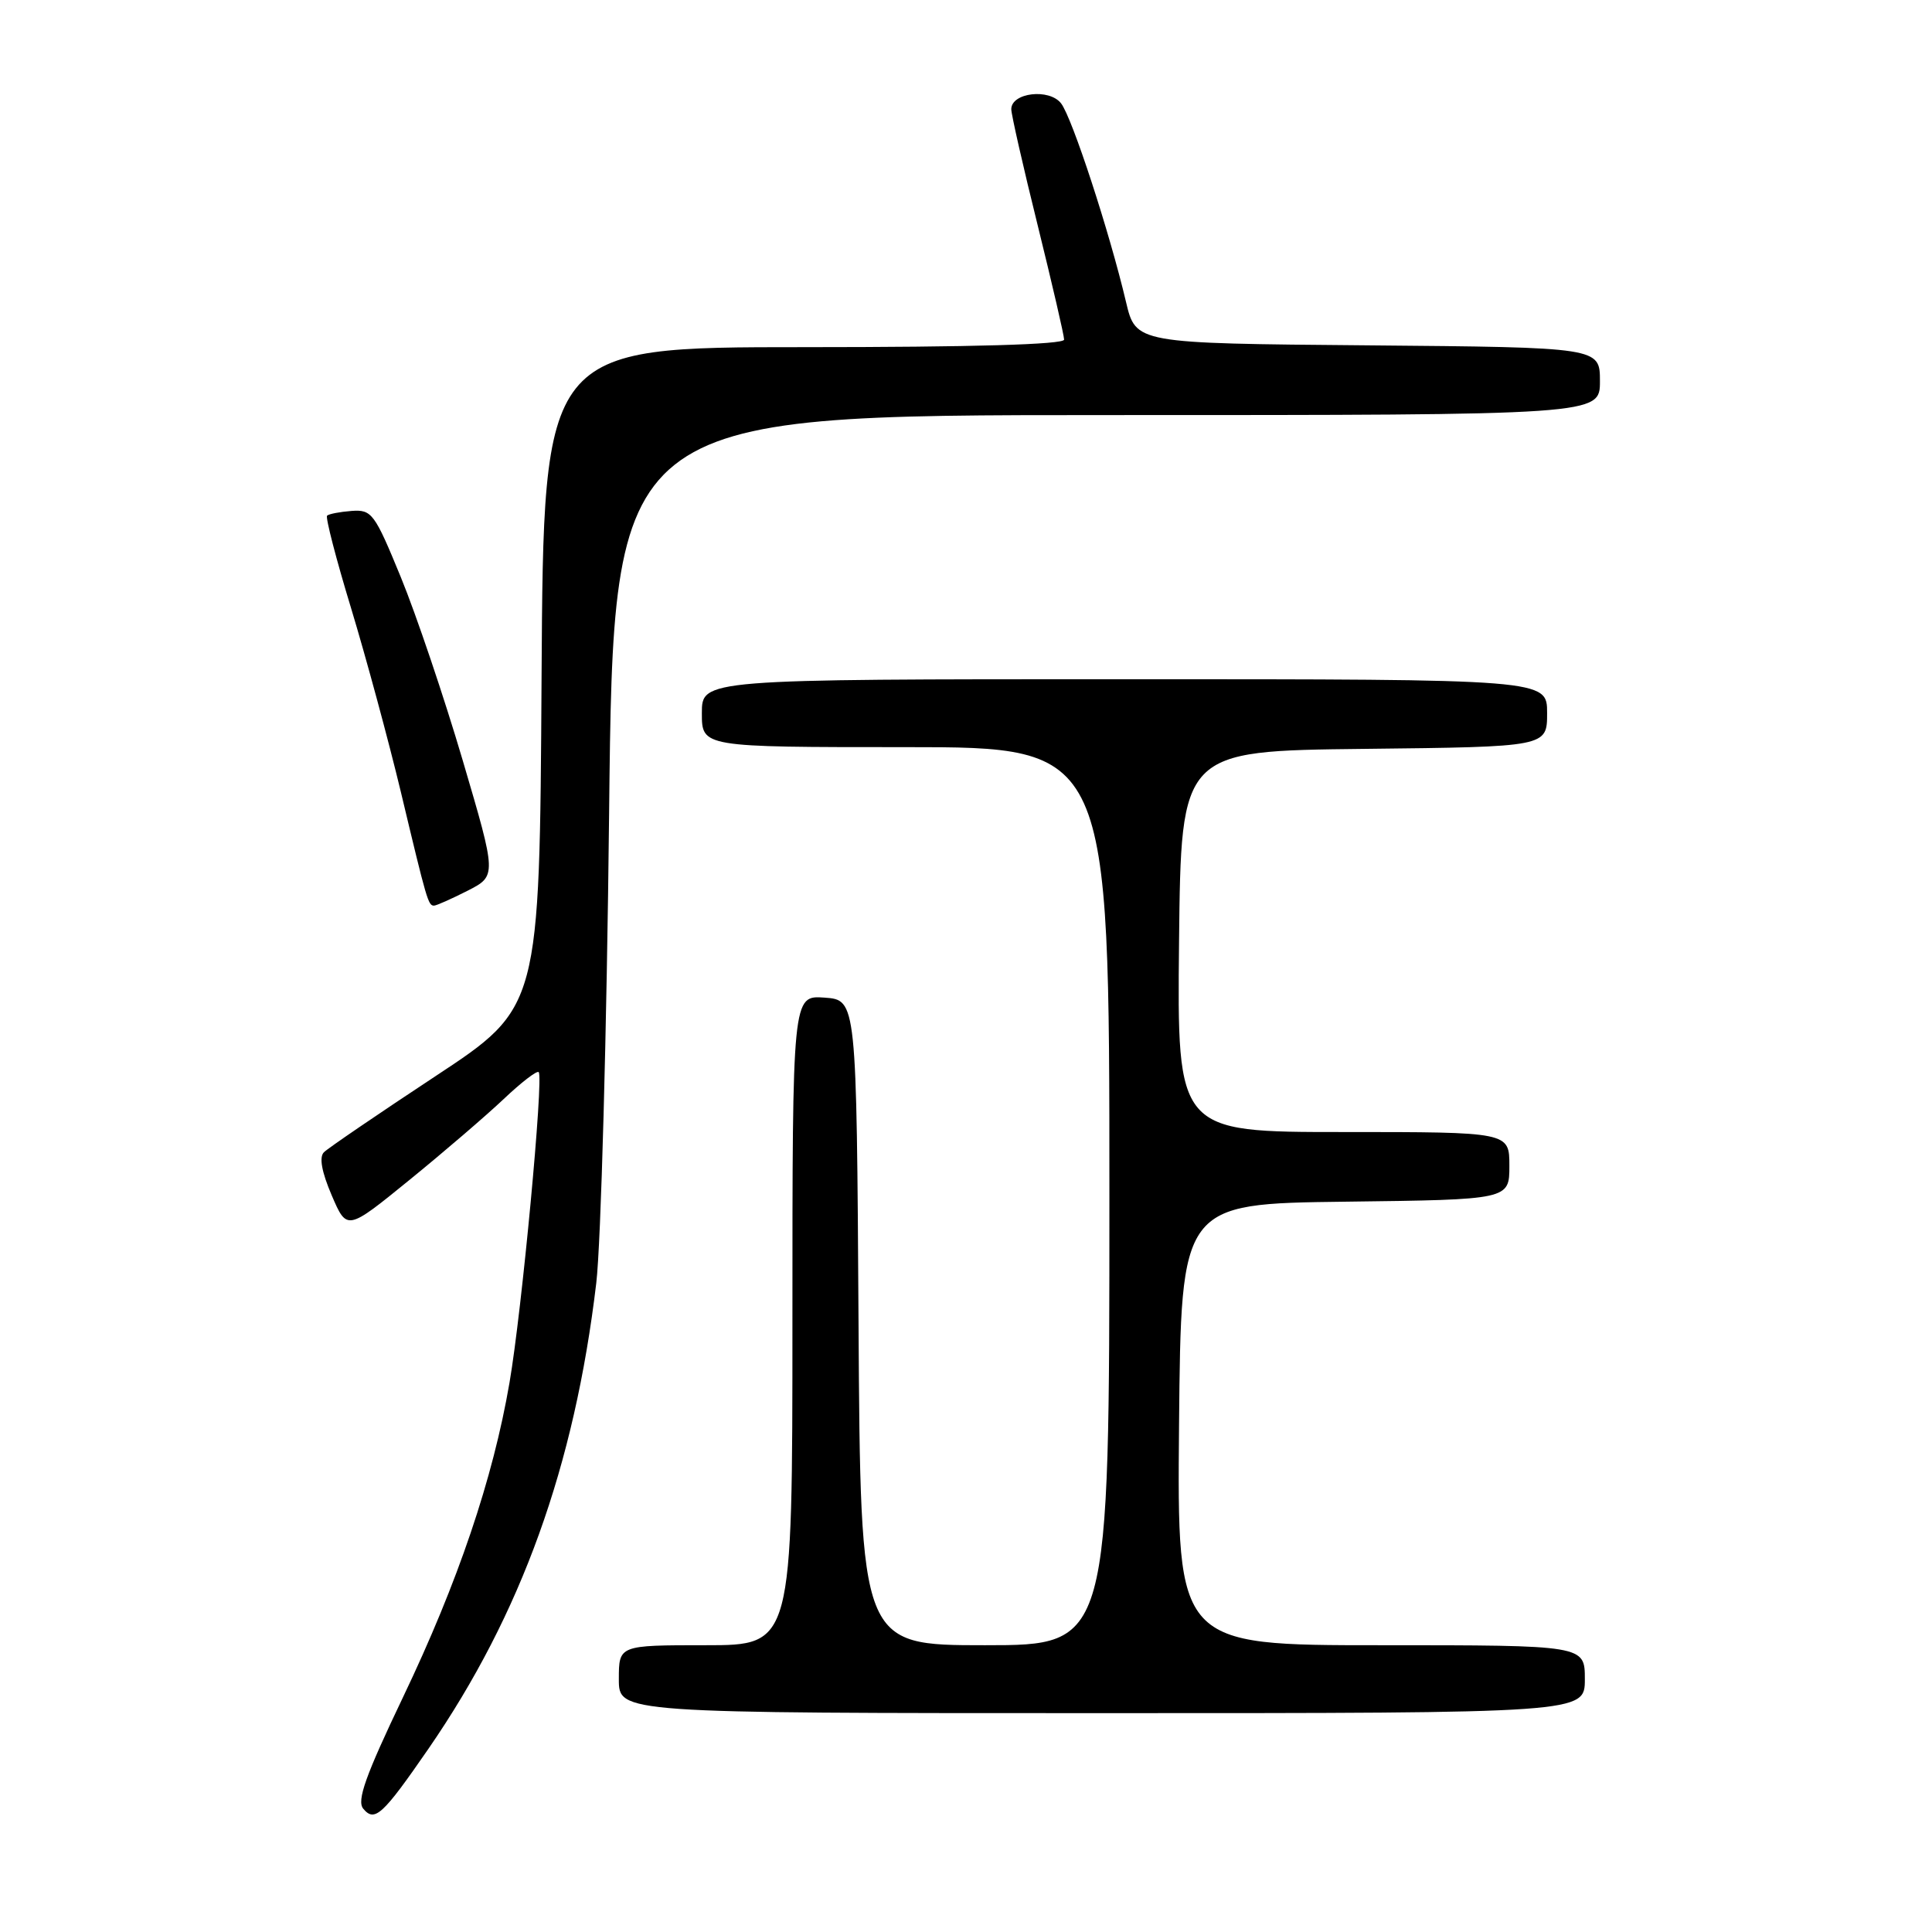 <?xml version="1.0" encoding="UTF-8" standalone="no"?>
<!DOCTYPE svg PUBLIC "-//W3C//DTD SVG 1.1//EN" "http://www.w3.org/Graphics/SVG/1.1/DTD/svg11.dtd" >
<svg xmlns="http://www.w3.org/2000/svg" xmlns:xlink="http://www.w3.org/1999/xlink" version="1.1" viewBox="0 0 256 256">
 <g >
 <path fill="currentColor"
d=" M 56.78 231.71 C 69.07 213.87 76.13 194.28 79.01 170.00 C 79.63 164.78 80.40 136.76 80.71 107.75 C 81.28 55.00 81.28 55.00 146.64 55.00 C 212.00 55.00 212.00 55.00 212.00 50.51 C 212.00 46.03 212.00 46.03 181.25 45.76 C 150.50 45.50 150.50 45.50 149.20 40.00 C 147.01 30.72 142.07 15.60 140.60 13.70 C 139.04 11.68 134.00 12.27 134.00 14.47 C 134.00 15.16 135.57 22.08 137.50 29.86 C 139.42 37.64 141.00 44.45 141.00 45.00 C 141.00 45.65 128.85 46.00 106.51 46.00 C 72.02 46.00 72.02 46.00 71.76 89.75 C 71.50 133.50 71.50 133.50 57.70 142.60 C 50.12 147.60 43.46 152.14 42.92 152.68 C 42.27 153.33 42.62 155.27 43.95 158.38 C 45.97 163.09 45.97 163.09 54.23 156.37 C 58.78 152.67 64.40 147.84 66.73 145.64 C 69.06 143.43 71.15 141.82 71.38 142.06 C 72.05 142.77 69.15 173.71 67.51 183.22 C 65.32 195.97 60.66 209.71 53.40 224.89 C 48.43 235.29 47.25 238.60 48.13 239.66 C 49.65 241.49 50.70 240.52 56.78 231.71 Z  M 210.00 222.50 C 210.00 218.00 210.00 218.00 182.98 218.00 C 155.97 218.00 155.97 218.00 156.23 188.75 C 156.50 159.50 156.50 159.50 178.25 159.23 C 200.00 158.96 200.00 158.96 200.00 154.48 C 200.00 150.00 200.00 150.00 177.98 150.00 C 155.97 150.00 155.97 150.00 156.23 124.75 C 156.50 99.50 156.50 99.50 180.75 99.23 C 205.00 98.96 205.00 98.96 205.00 94.48 C 205.00 90.00 205.00 90.00 149.00 90.00 C 93.00 90.00 93.00 90.00 93.00 94.50 C 93.00 99.00 93.00 99.00 120.00 99.00 C 147.00 99.00 147.00 99.00 147.00 158.50 C 147.00 218.00 147.00 218.00 130.51 218.00 C 114.02 218.00 114.02 218.00 113.76 175.25 C 113.50 132.50 113.50 132.50 109.25 132.19 C 105.00 131.89 105.00 131.89 105.00 174.94 C 105.00 218.00 105.00 218.00 93.50 218.00 C 82.00 218.00 82.00 218.00 82.00 222.50 C 82.00 227.00 82.00 227.00 146.00 227.00 C 210.00 227.00 210.00 227.00 210.00 222.50 Z  M 61.95 118.03 C 65.82 116.05 65.82 116.05 61.32 100.78 C 58.84 92.37 55.15 81.45 53.12 76.50 C 49.63 68.00 49.27 67.51 46.59 67.70 C 45.03 67.82 43.57 68.10 43.34 68.33 C 43.11 68.56 44.54 74.09 46.53 80.62 C 48.51 87.16 51.48 98.12 53.13 105.00 C 56.57 119.42 56.74 120.00 57.51 120.00 C 57.82 120.00 59.82 119.11 61.95 118.03 Z "/>
</g>
</svg>